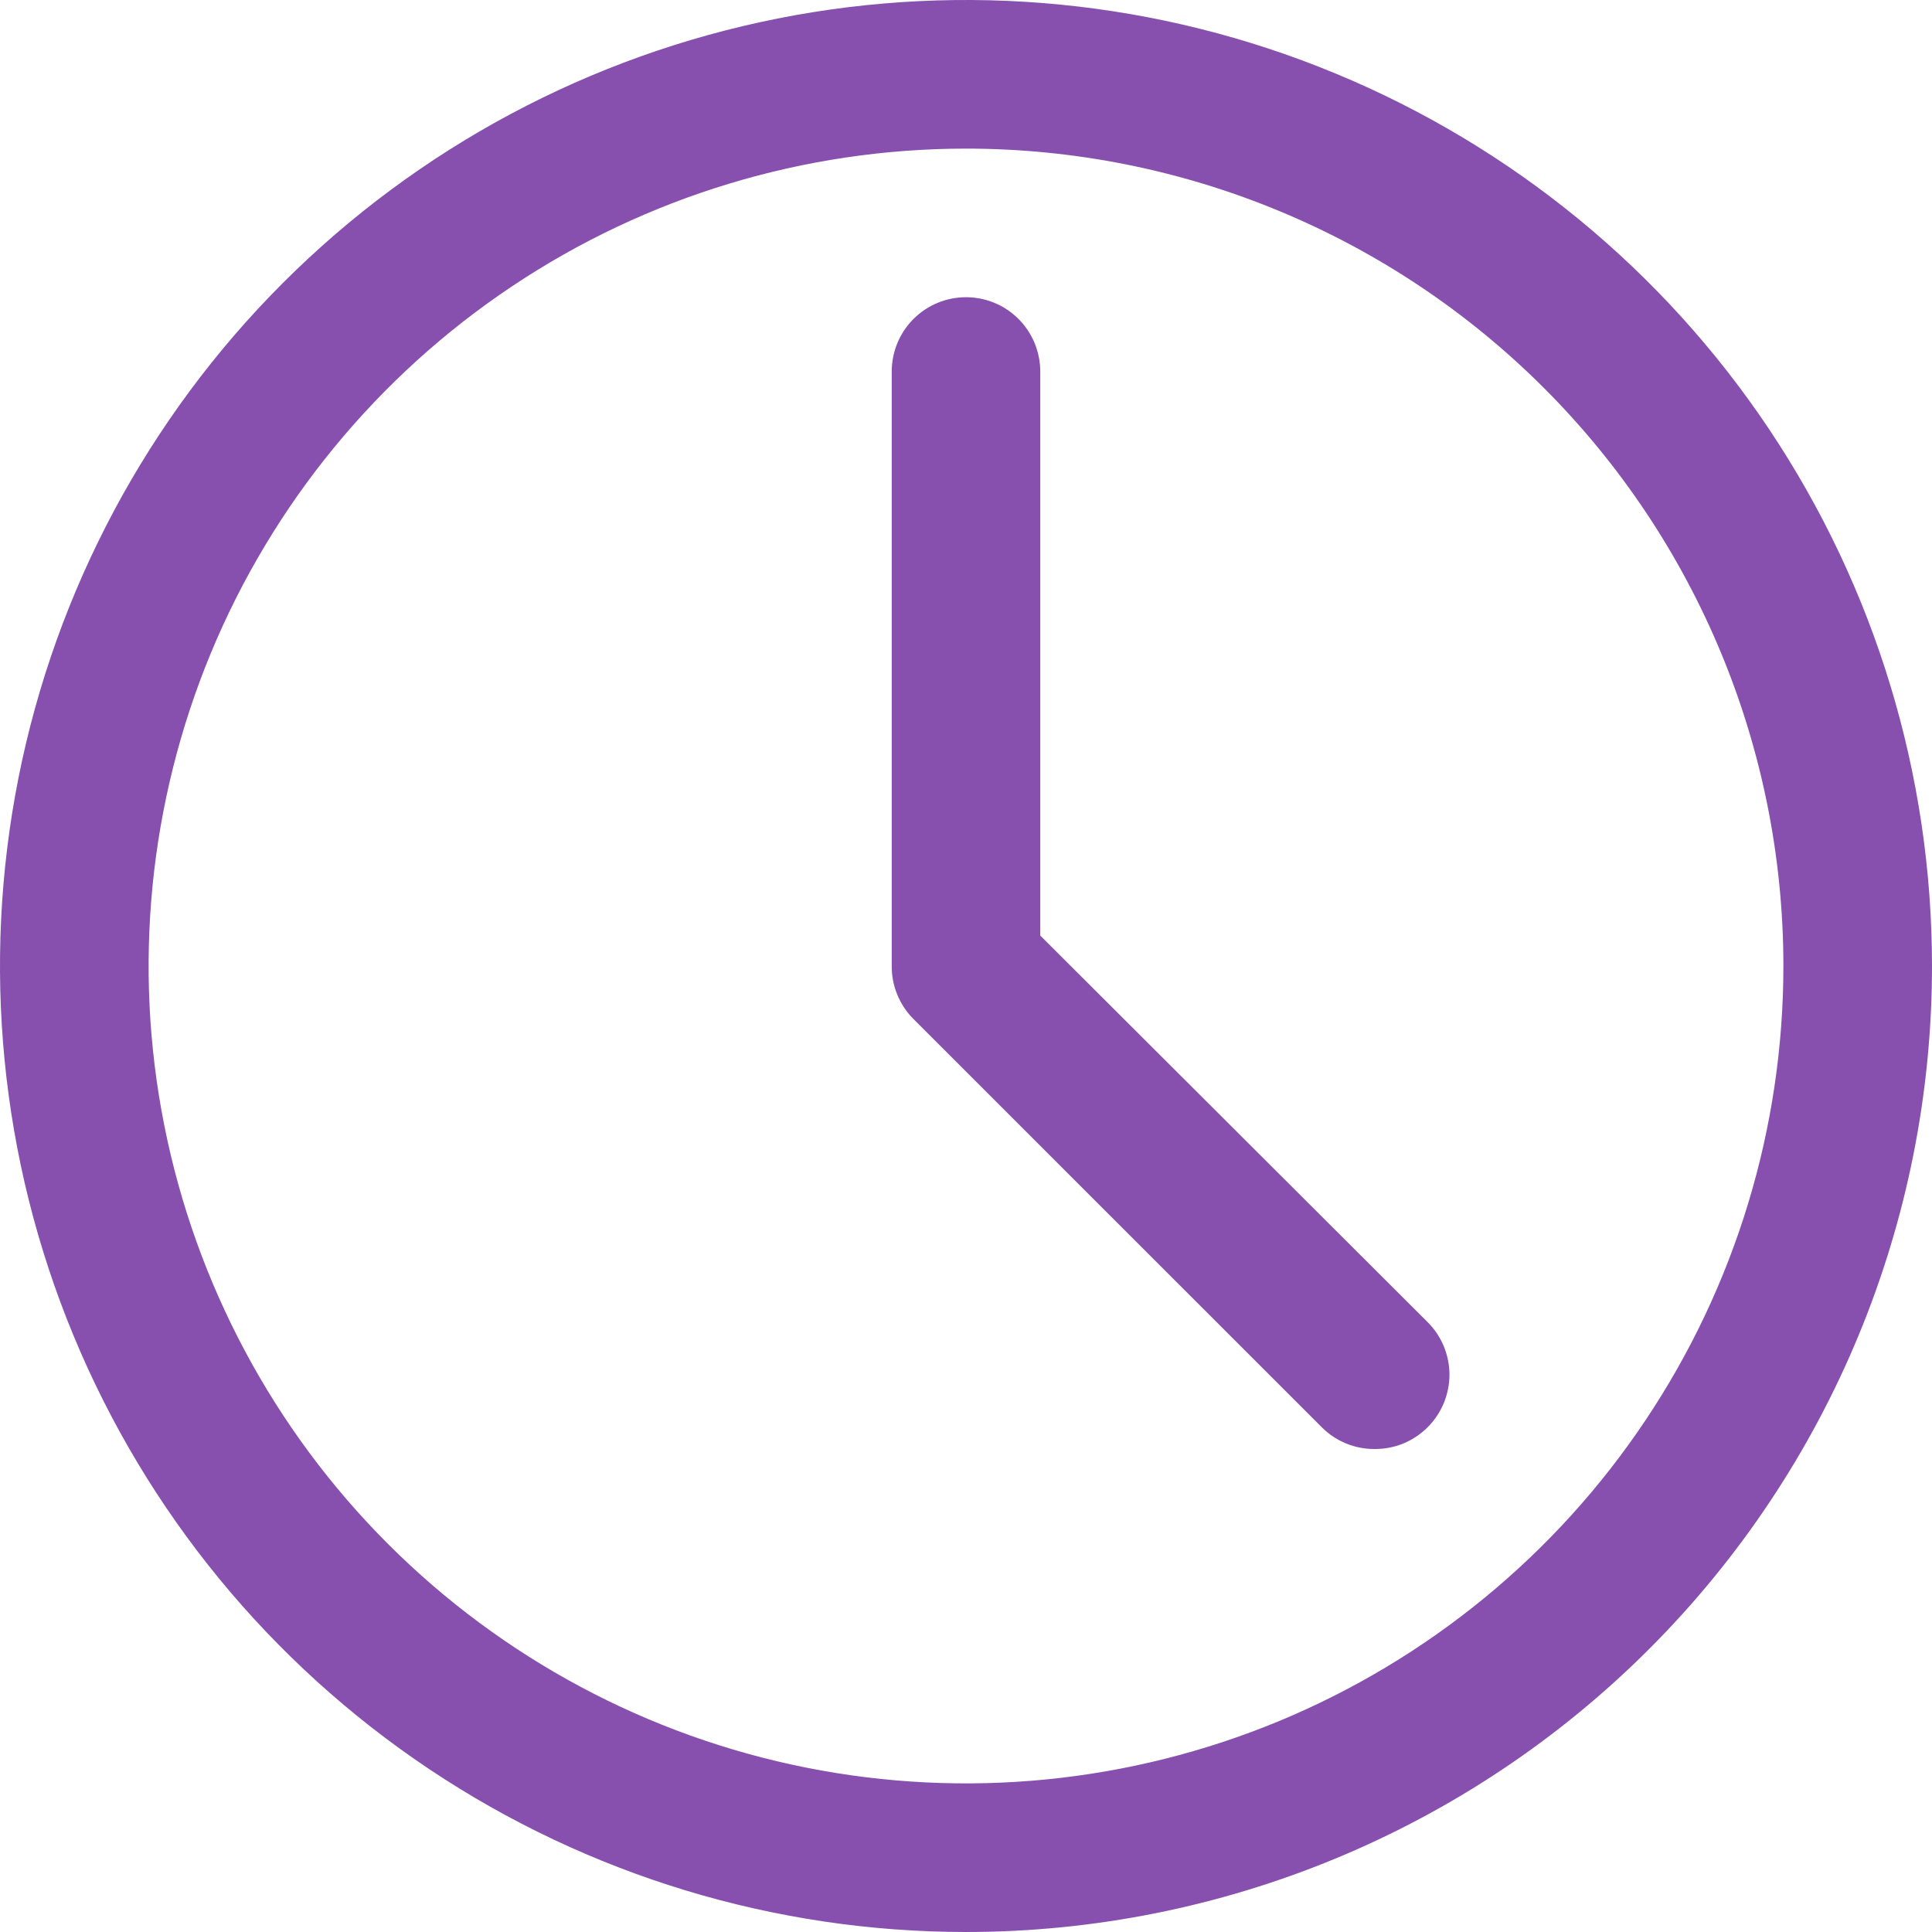 <svg width="25" height="25" viewBox="0 0 25 25" fill="none" xmlns="http://www.w3.org/2000/svg">
<path d="M12.5 25C10.028 25 7.611 24.267 5.555 22.893C3.5 21.52 1.898 19.568 0.952 17.284C0.005 14.999 -0.242 12.486 0.24 10.061C0.723 7.637 1.913 5.409 3.661 3.661C5.409 1.913 7.637 0.722 10.061 0.24C12.486 -0.242 14.999 0.005 17.284 0.952C19.568 1.898 21.52 3.5 22.893 5.555C24.267 7.611 25 10.028 25 12.5C25 15.815 23.683 18.995 21.339 21.339C18.995 23.683 15.815 25 12.5 25V25ZM12.5 1.923C10.408 1.923 8.363 2.543 6.624 3.706C4.884 4.868 3.529 6.52 2.728 8.452C1.928 10.385 1.718 12.512 2.126 14.563C2.534 16.615 3.542 18.5 5.021 19.979C6.5 21.458 8.385 22.466 10.437 22.874C12.488 23.282 14.615 23.072 16.548 22.272C18.48 21.471 20.132 20.116 21.294 18.376C22.457 16.637 23.077 14.592 23.077 12.5C23.077 9.695 21.963 7.005 19.979 5.021C17.995 3.037 15.305 1.923 12.5 1.923Z" fill="#8750AF"/>
<path d="M17.788 18.75C17.662 18.751 17.537 18.727 17.419 18.679C17.302 18.631 17.196 18.56 17.106 18.471L11.817 13.183C11.728 13.093 11.658 12.986 11.61 12.869C11.562 12.752 11.538 12.627 11.539 12.5V4.808C11.539 4.553 11.64 4.308 11.82 4.128C12 3.947 12.245 3.846 12.5 3.846C12.755 3.846 13 3.947 13.18 4.128C13.36 4.308 13.461 4.553 13.461 4.808V12.106L18.471 17.106C18.561 17.195 18.633 17.302 18.682 17.419C18.73 17.536 18.756 17.662 18.756 17.788C18.756 17.915 18.73 18.041 18.682 18.158C18.633 18.275 18.561 18.382 18.471 18.471C18.381 18.56 18.275 18.631 18.158 18.679C18.041 18.727 17.915 18.751 17.788 18.75Z" fill="#8750AF"/>
</svg>

